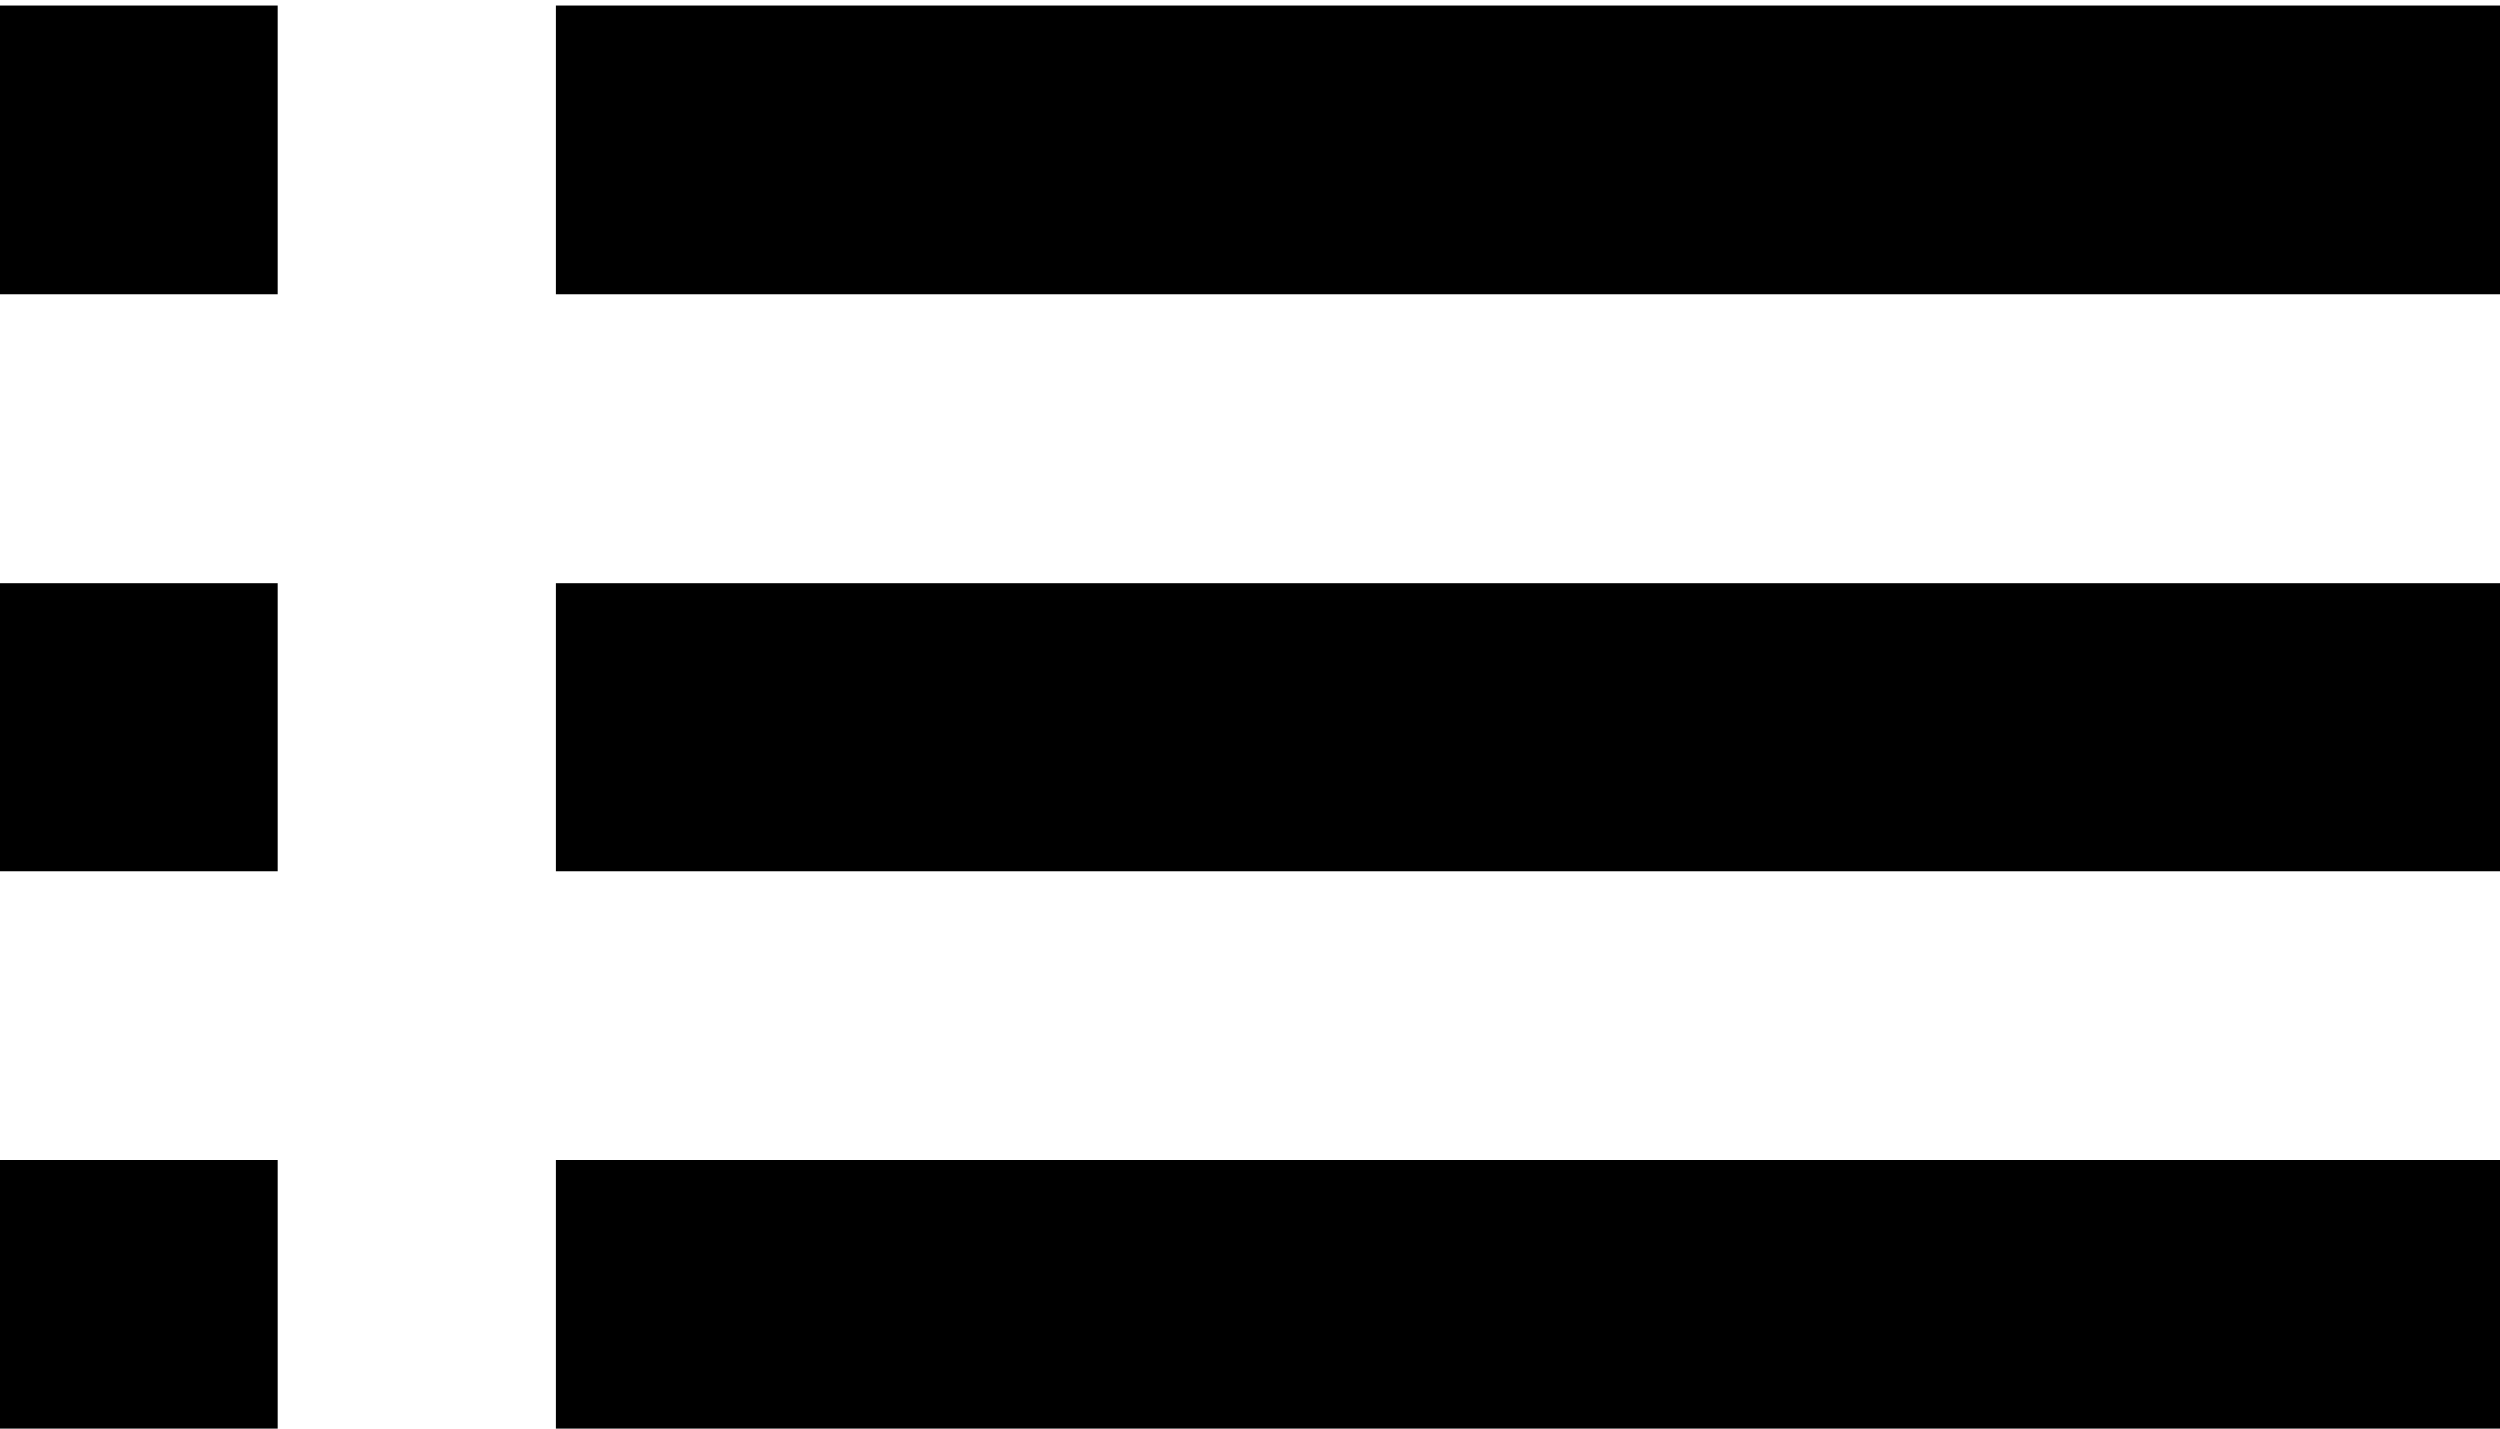 <?xml version="1.0" encoding="UTF-8"?>
<svg xmlns="http://www.w3.org/2000/svg" xmlns:xlink="http://www.w3.org/1999/xlink" width="14pt" height="8pt" viewBox="0 0 14 8" version="1.1">
<g id="surface1">
<path style=" stroke:none;fill-rule:nonzero;fill:rgb(0%,0%,0%);fill-opacity:1;" d="M 0 4.879 L 1.555 4.879 L 1.555 3.266 L 0 3.266 Z M 0 8.113 L 1.555 8.113 L 1.555 6.496 L 0 6.496 Z M 0 1.648 L 1.555 1.648 L 1.555 0.031 L 0 0.031 Z M 3.113 4.879 L 14 4.879 L 14 3.266 L 3.113 3.266 Z M 3.113 8.113 L 14 8.113 L 14 6.496 L 3.113 6.496 Z M 3.113 0.031 L 3.113 1.648 L 14 1.648 L 14 0.031 Z M 3.113 0.031 "/>
</g>
</svg>

